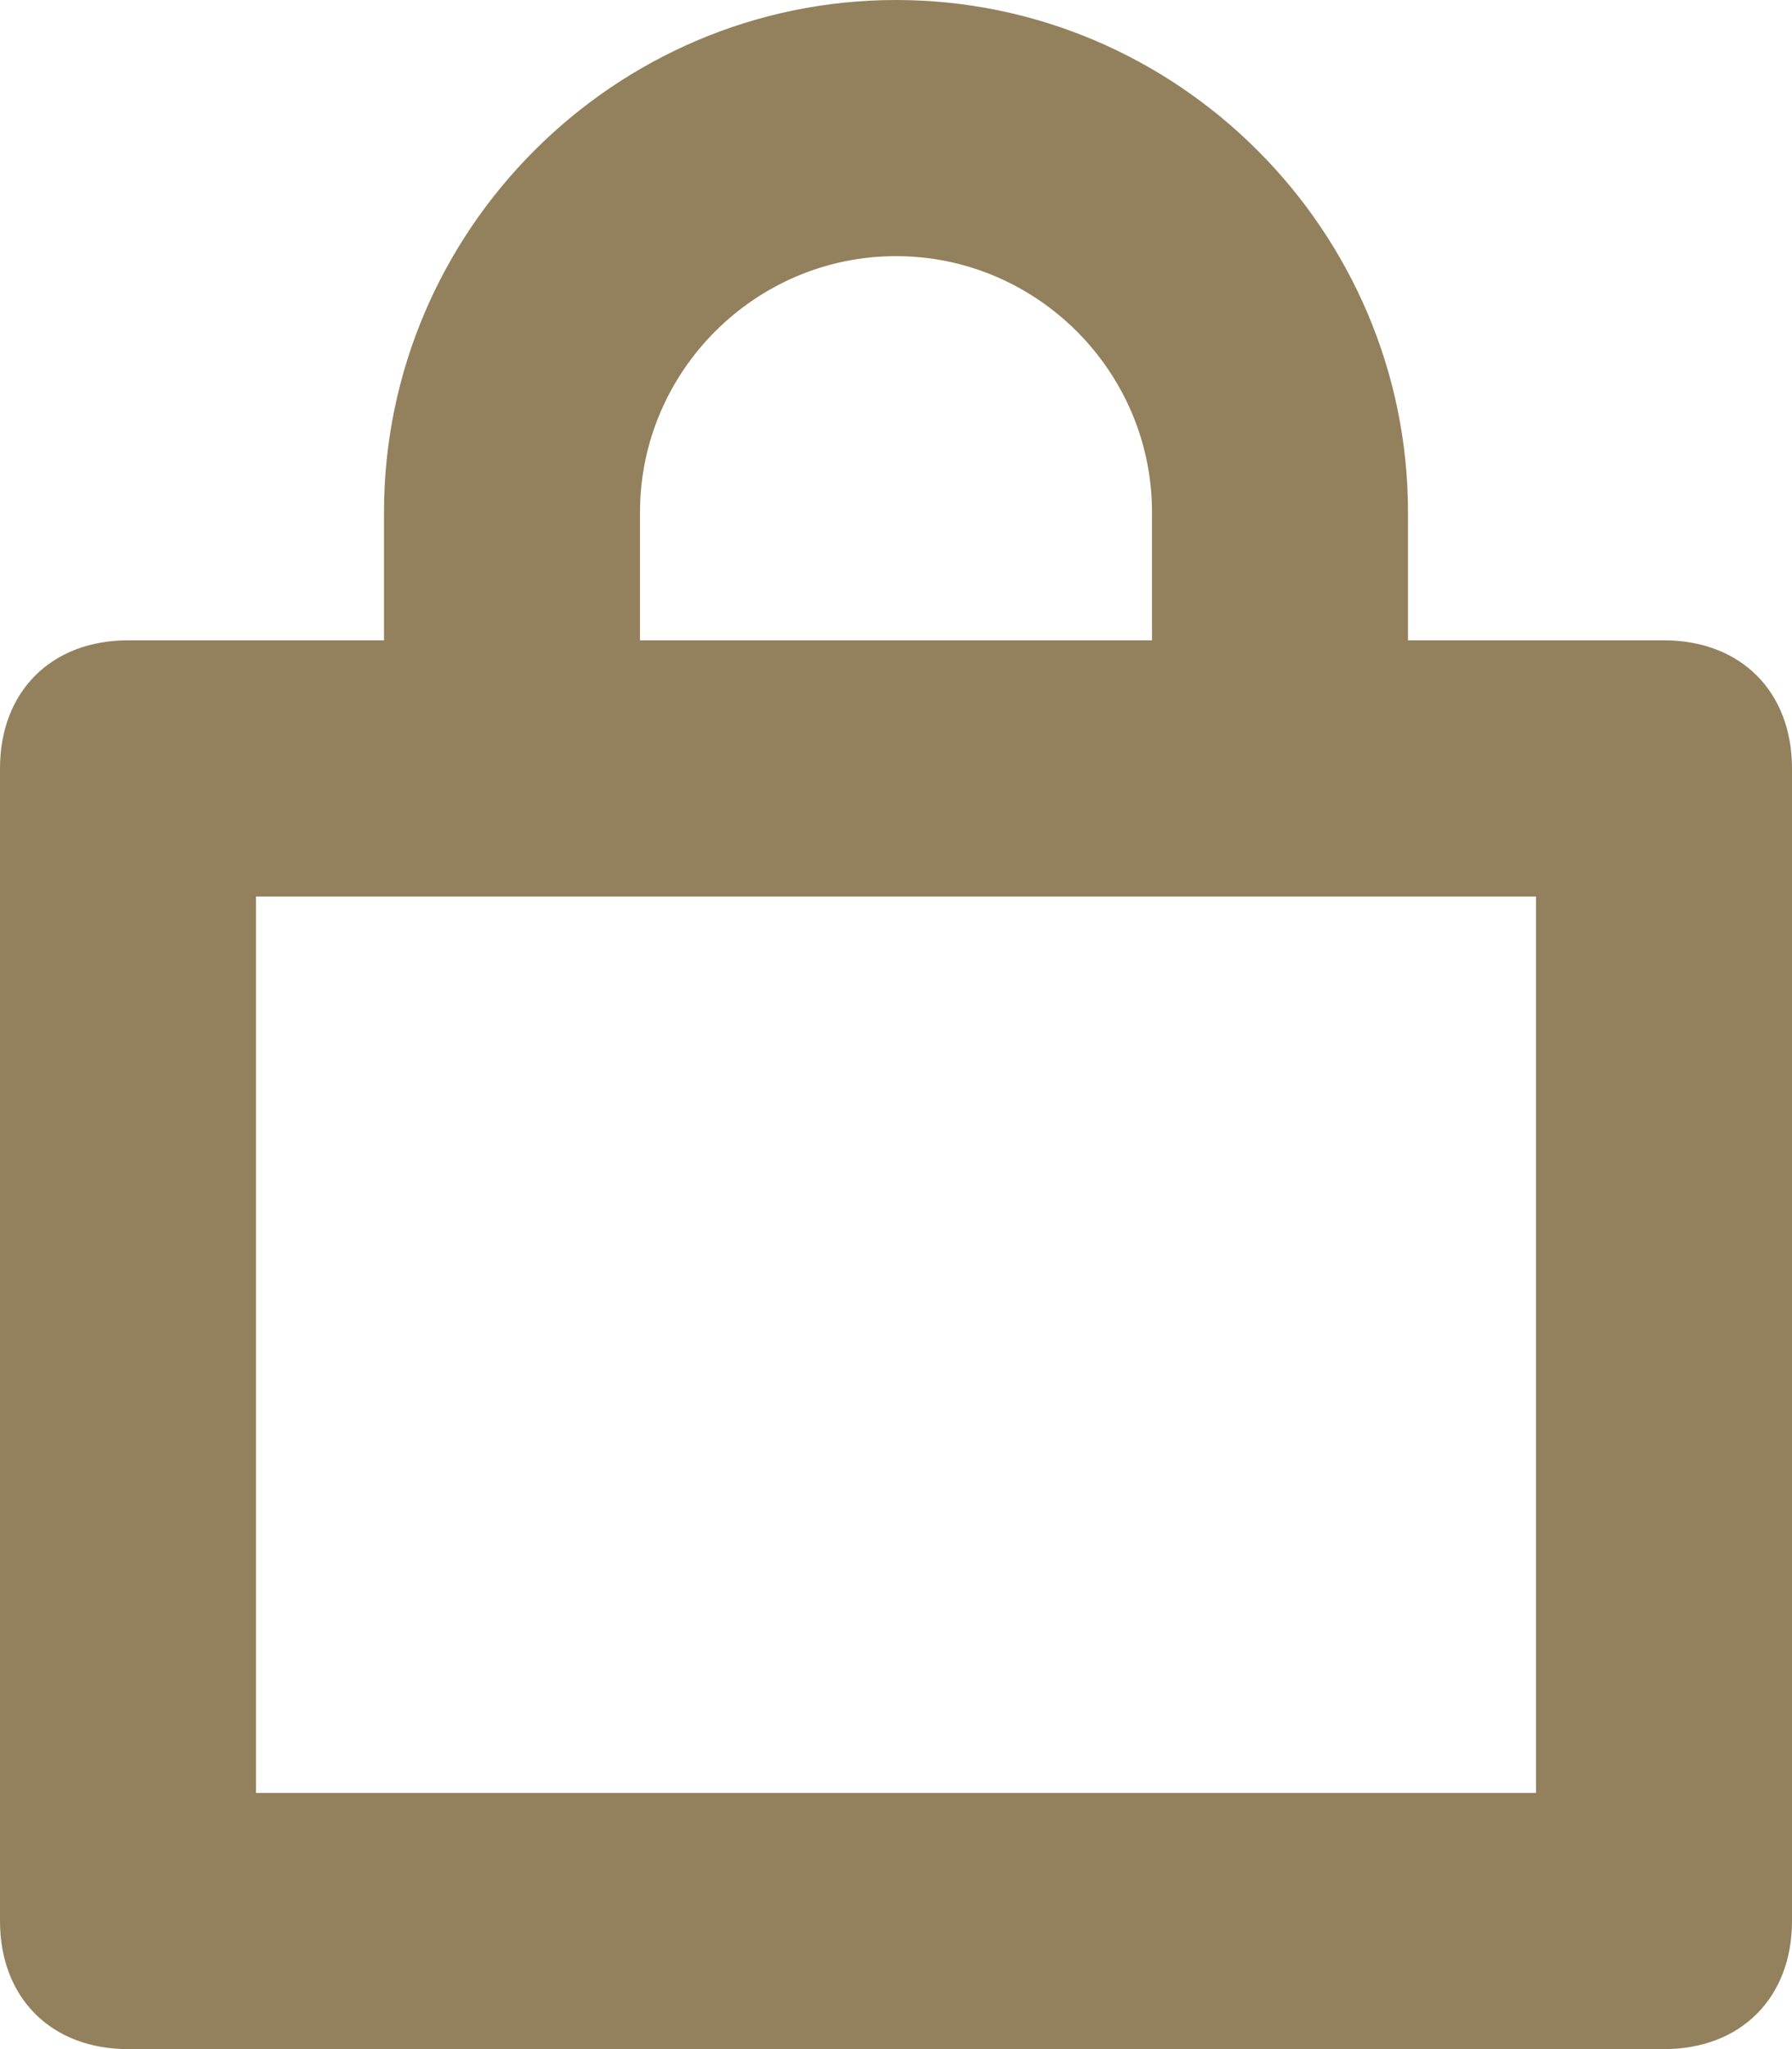 <svg width="14" height="16" viewBox="0 0 14 16" fill="none" xmlns="http://www.w3.org/2000/svg">
<path d="M13 5H11V4C11 1.8 9.2 0 7 0C4.8 0 3 1.8 3 4V5H1C0.4 5 0 5.4 0 6V15C0 15.6 0.4 16 1 16H13C13.6 16 14 15.6 14 15V6C14 5.4 13.6 5 13 5ZM5 4C5 2.9 5.9 2 7 2C8.1 2 9 2.9 9 4V5H5V4ZM12 14H2V7H12V14Z" fill="#93815D"/>
</svg>
